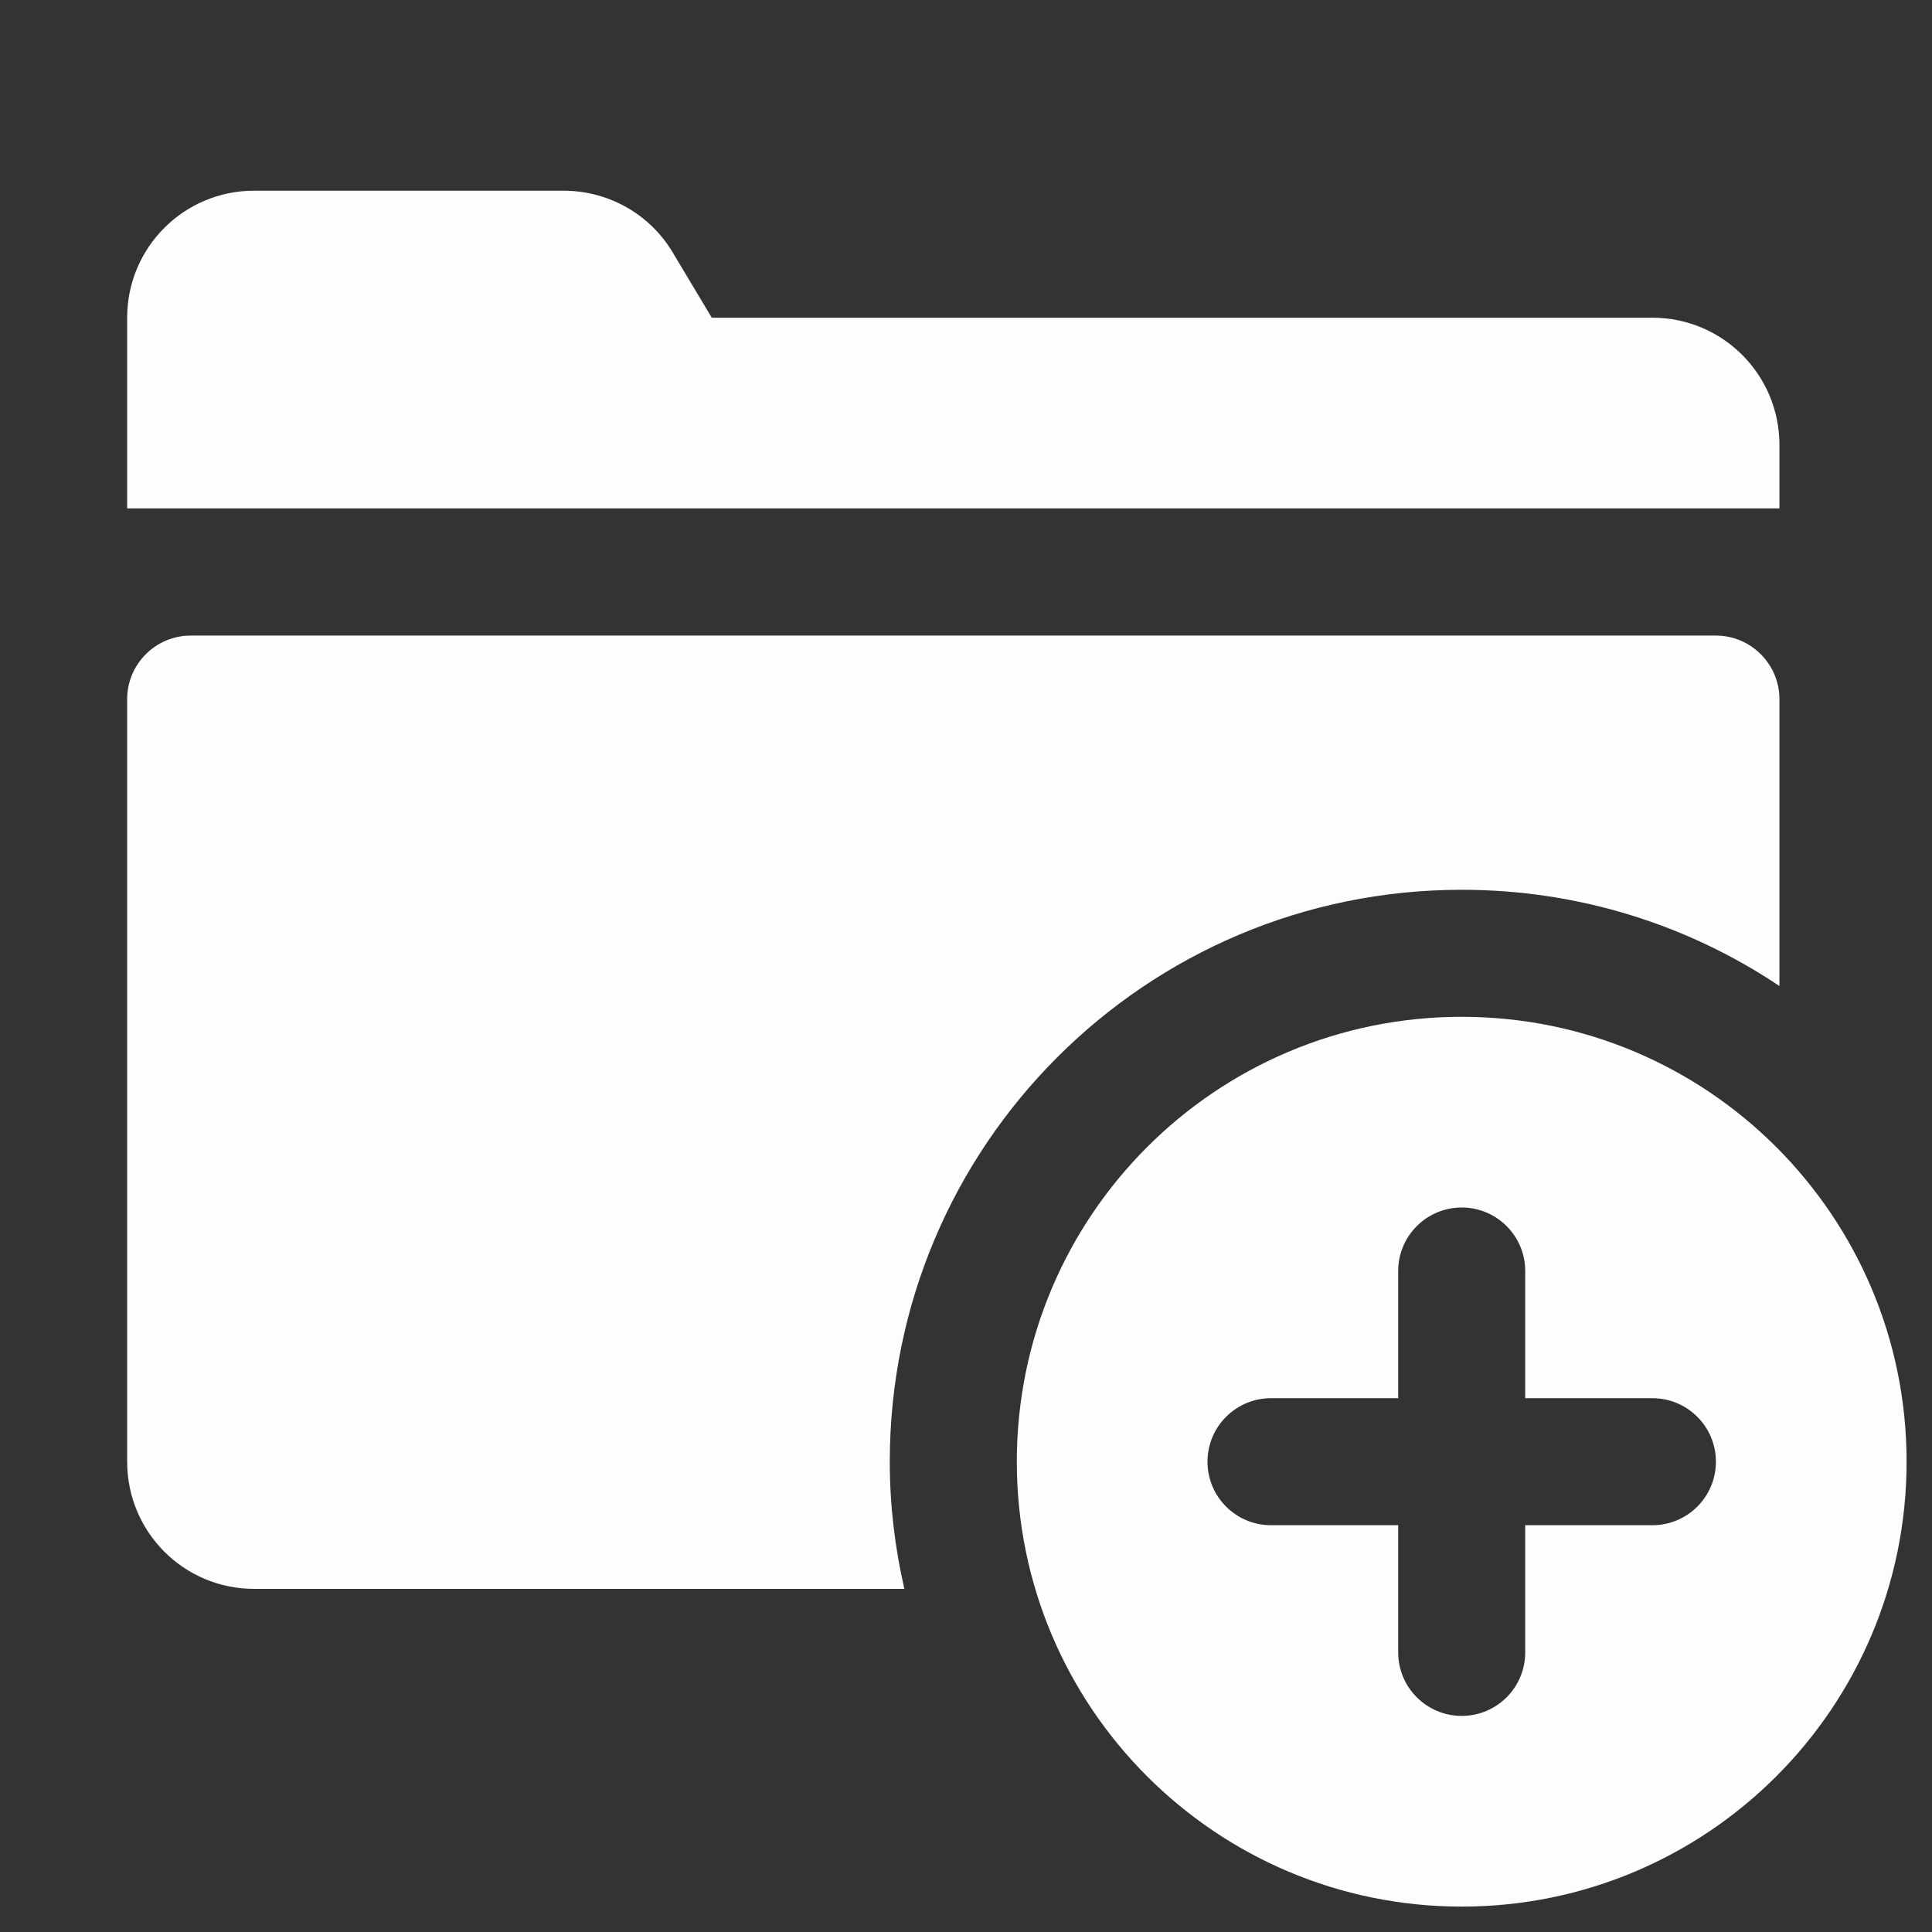 <?xml version="1.0" encoding="UTF-8"?>
<svg xmlns="http://www.w3.org/2000/svg"  width="60pt" height="60pt" viewBox="0 0 60 60" version="1.1">
<rect x="0" y="0" width="60" height="60" fill="#333333" stroke="none"/>
<g id="surface1">
<path style=" stroke:none;fill-rule:nonzero;fill:#FDFDFD;fill-opacity:1;" d="M 7.895 5.922 C 5.711 5.922 3.949 7.688 3.949 9.867 L 3.949 15.789 L 55.262 15.789 L 55.262 13.816 C 55.262 11.633 53.496 9.867 51.316 9.867 L 22.105 9.867 L 20.887 7.832 C 20.176 6.645 18.891 5.922 17.5 5.922 Z M 5.922 19.738 C 4.836 19.738 3.949 20.625 3.949 21.711 L 3.949 45.395 C 3.949 47.578 5.711 49.344 7.895 49.344 L 28.086 49.344 C 27.793 48.07 27.633 46.75 27.633 45.395 C 27.633 35.582 35.582 27.633 45.395 27.633 C 49.051 27.633 52.441 28.734 55.262 30.621 L 55.262 21.711 C 55.262 20.625 54.375 19.738 53.289 19.738 Z M 45.395 31.578 C 37.762 31.578 31.578 37.762 31.578 45.395 C 31.578 53.027 37.762 59.211 45.395 59.211 C 53.027 59.211 59.211 53.027 59.211 45.395 C 59.211 37.762 53.027 31.578 45.395 31.578 Z M 45.395 37.5 C 46.48 37.5 47.367 38.379 47.367 39.473 L 47.367 43.422 L 51.316 43.422 C 52.402 43.422 53.289 44.301 53.289 45.395 C 53.289 46.488 52.402 47.367 51.316 47.367 L 47.367 47.367 L 47.367 51.316 C 47.367 52.41 46.48 53.289 45.395 53.289 C 44.309 53.289 43.422 52.41 43.422 51.316 L 43.422 47.367 L 39.473 47.367 C 38.387 47.367 37.5 46.488 37.5 45.395 C 37.5 44.301 38.387 43.422 39.473 43.422 L 43.422 43.422 L 43.422 39.473 C 43.422 38.379 44.309 37.5 45.395 37.5 Z "/>
</g>
</svg>
